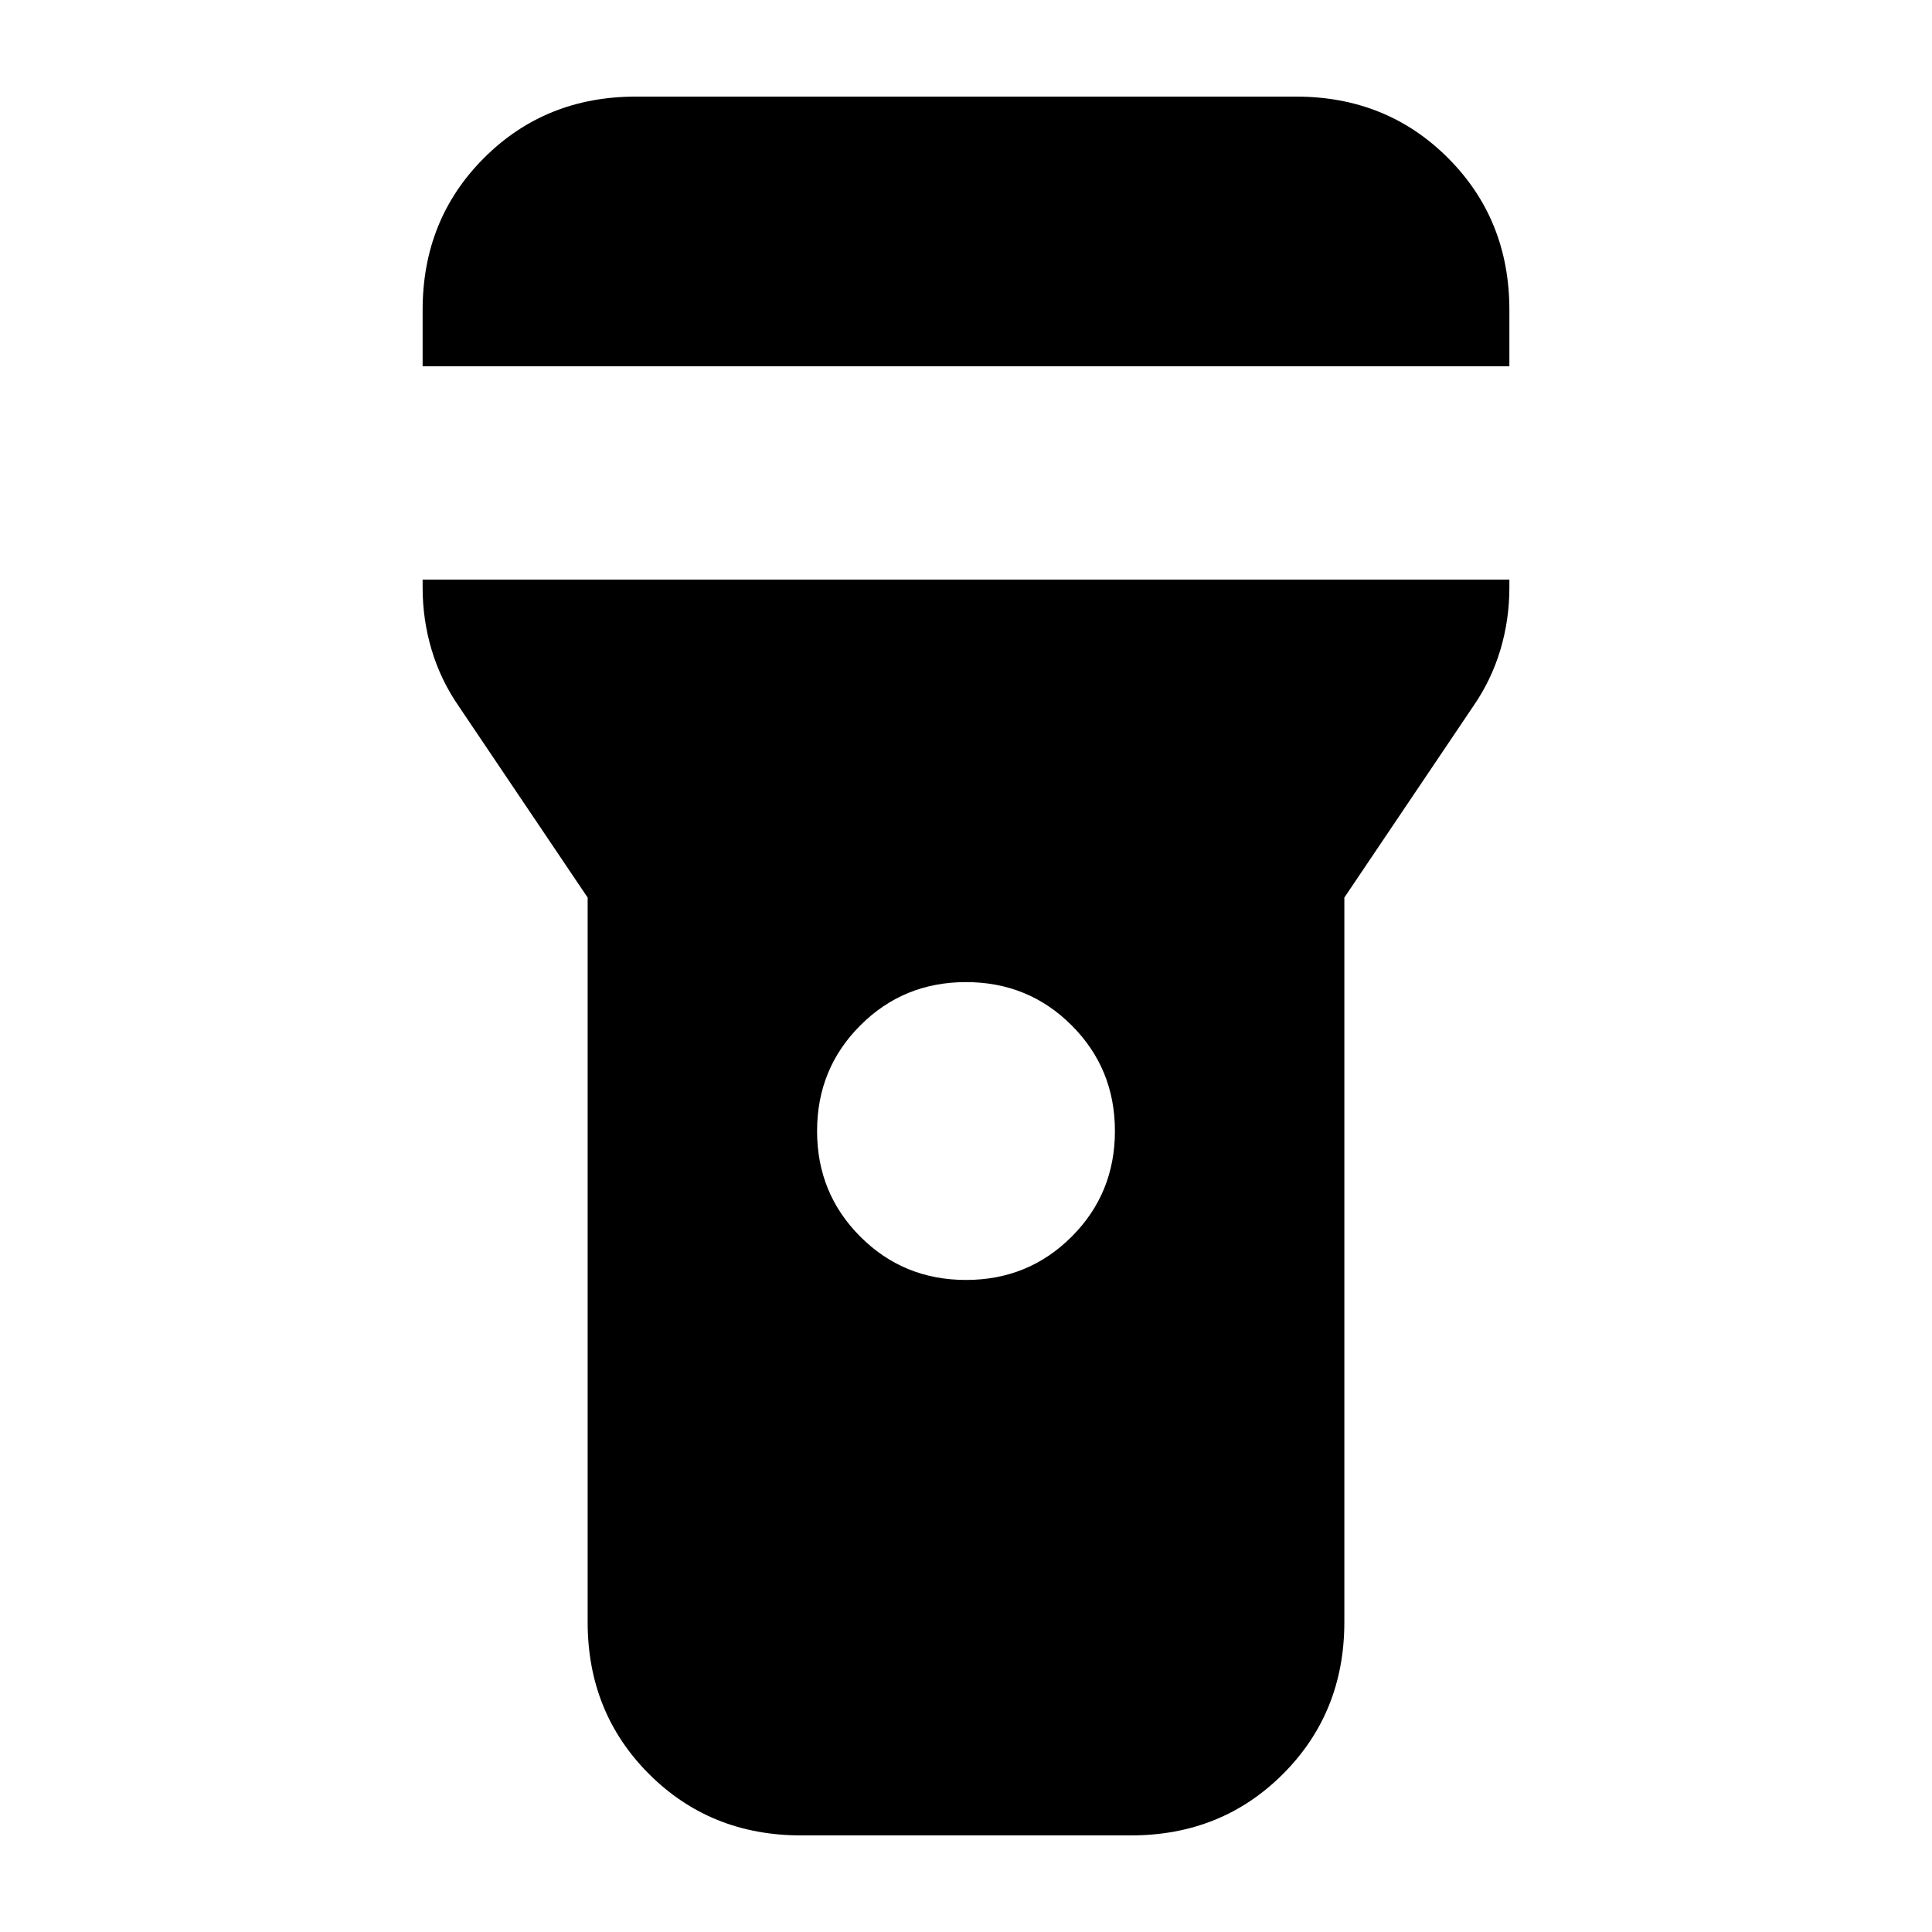 <svg xmlns="http://www.w3.org/2000/svg" height="24" viewBox="0 -960 960 960" width="24"><path d="M210-778v-28q0-45 30.5-75.5T316-912h328q45 0 75.5 30.5T750-806v28H210Zm270 454q31 0 52.5-21.5T554-398q0-31-21.5-52.5T480-472q-31 0-52.5 21.5T406-398q0 31 21.5 52.5T480-324ZM292-154v-360l-64-95q-9-13-13.5-28t-4.5-31v-4h540v4q0 16-4.5 31T732-609l-64 95v360q0 45-30.5 75.5T562-48H398q-45 0-75.5-30.5T292-154Z"/></svg>